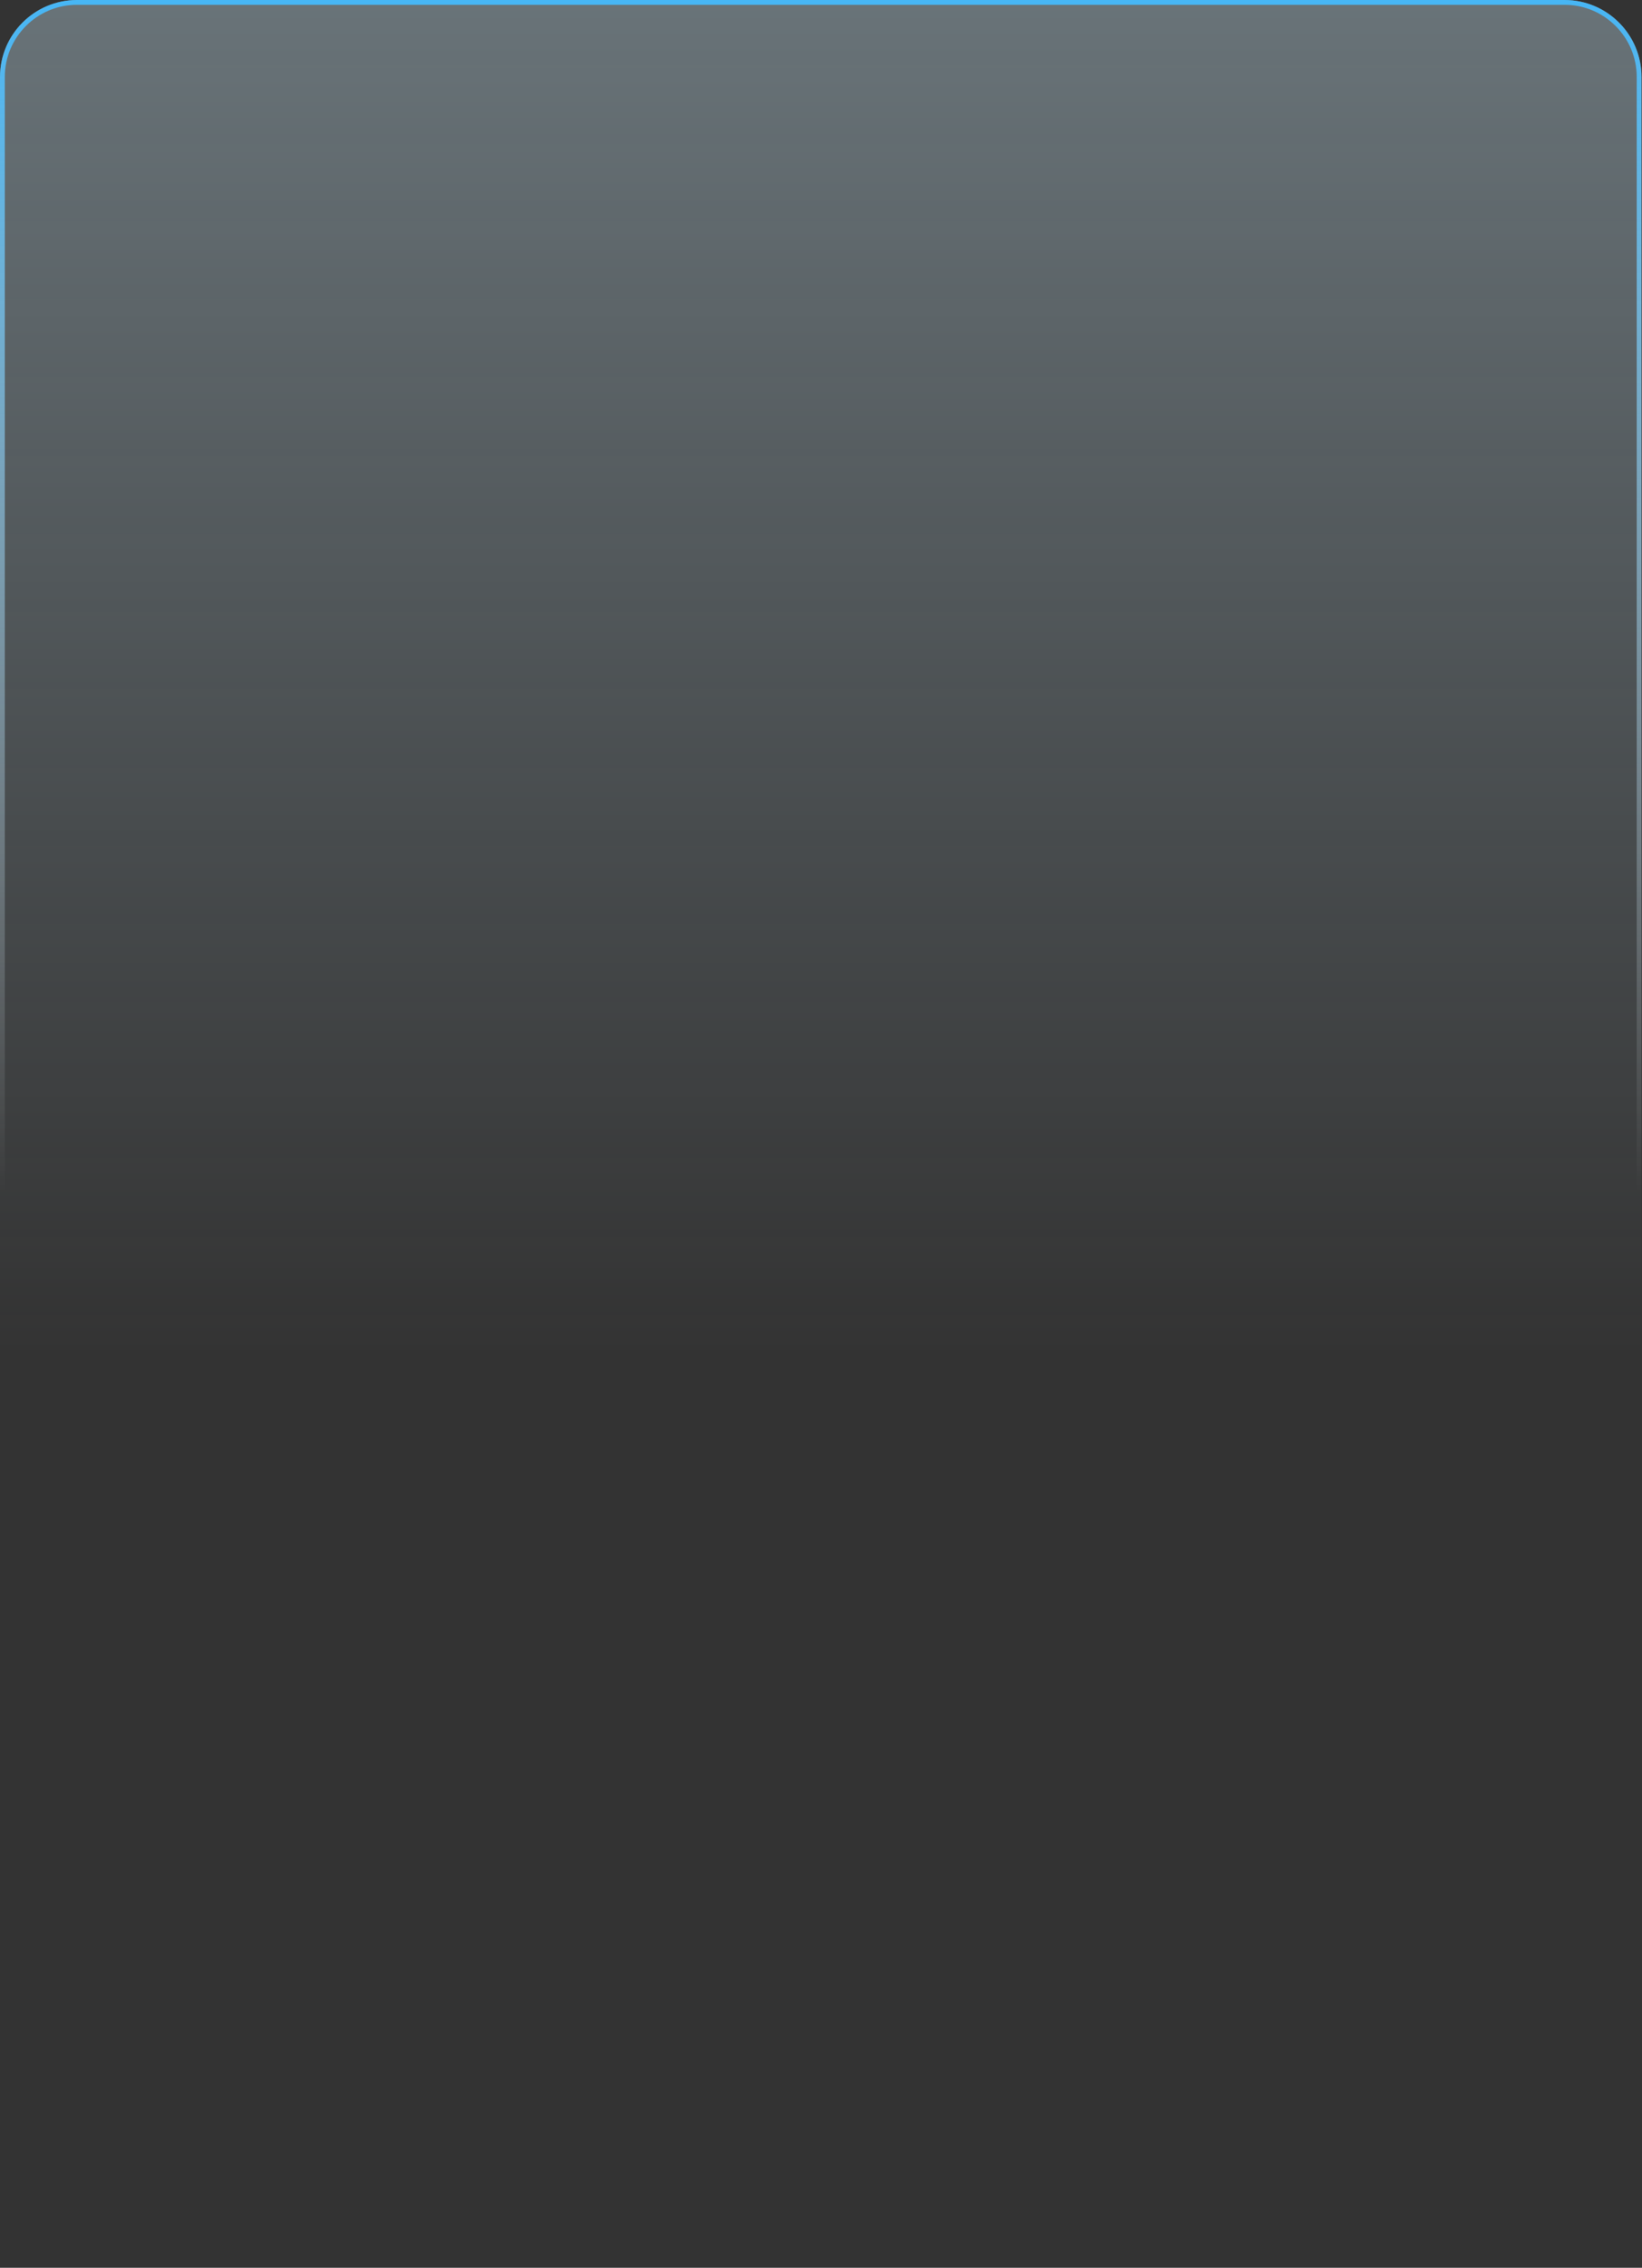 <svg width="683" height="943" viewBox="0 0 683 943" fill="none" xmlns="http://www.w3.org/2000/svg">
<rect x="0" y="0" width="683" height="943" fill="#333333" stroke="none"/>
<path d="M32 0H650.8C668.5 0 682.8 14.3 682.8 32V910.8C682.8 928.5 668.5 942.8 650.8 942.8H32C14.3 942.8 0 928.5 0 910.8V32C0 14.3 14.3 0 32 0Z" fill="url(#paint0_linear)"/>
<path d="M32 1H650.8C667.9 1 681.8 14.9 681.8 32V910.8C681.8 927.9 667.9 941.8 650.8 941.8H32C14.9 941.8 1 927.9 1 910.8V32C1 14.9 14.9 1 32 1Z" stroke="url(#paint1_linear)" stroke-width="2"/>
<defs>
<linearGradient id="paint0_linear" x1="341.418" y1="0" x2="341.418" y2="942.828" gradientUnits="userSpaceOnUse">
<stop stop-color="#D1F0FF" stop-opacity="0.34"/>
<stop offset="0.597" stop-color="#D1F0FF" stop-opacity="0"/>
</linearGradient>
<linearGradient id="paint1_linear" x1="341.418" y1="1.11943e-07" x2="341.418" y2="850.125" gradientUnits="userSpaceOnUse">
<stop stop-color="#47B6F5"/>
<stop offset="0.583" stop-color="white" stop-opacity="0"/>
</linearGradient>
</defs>
</svg>
